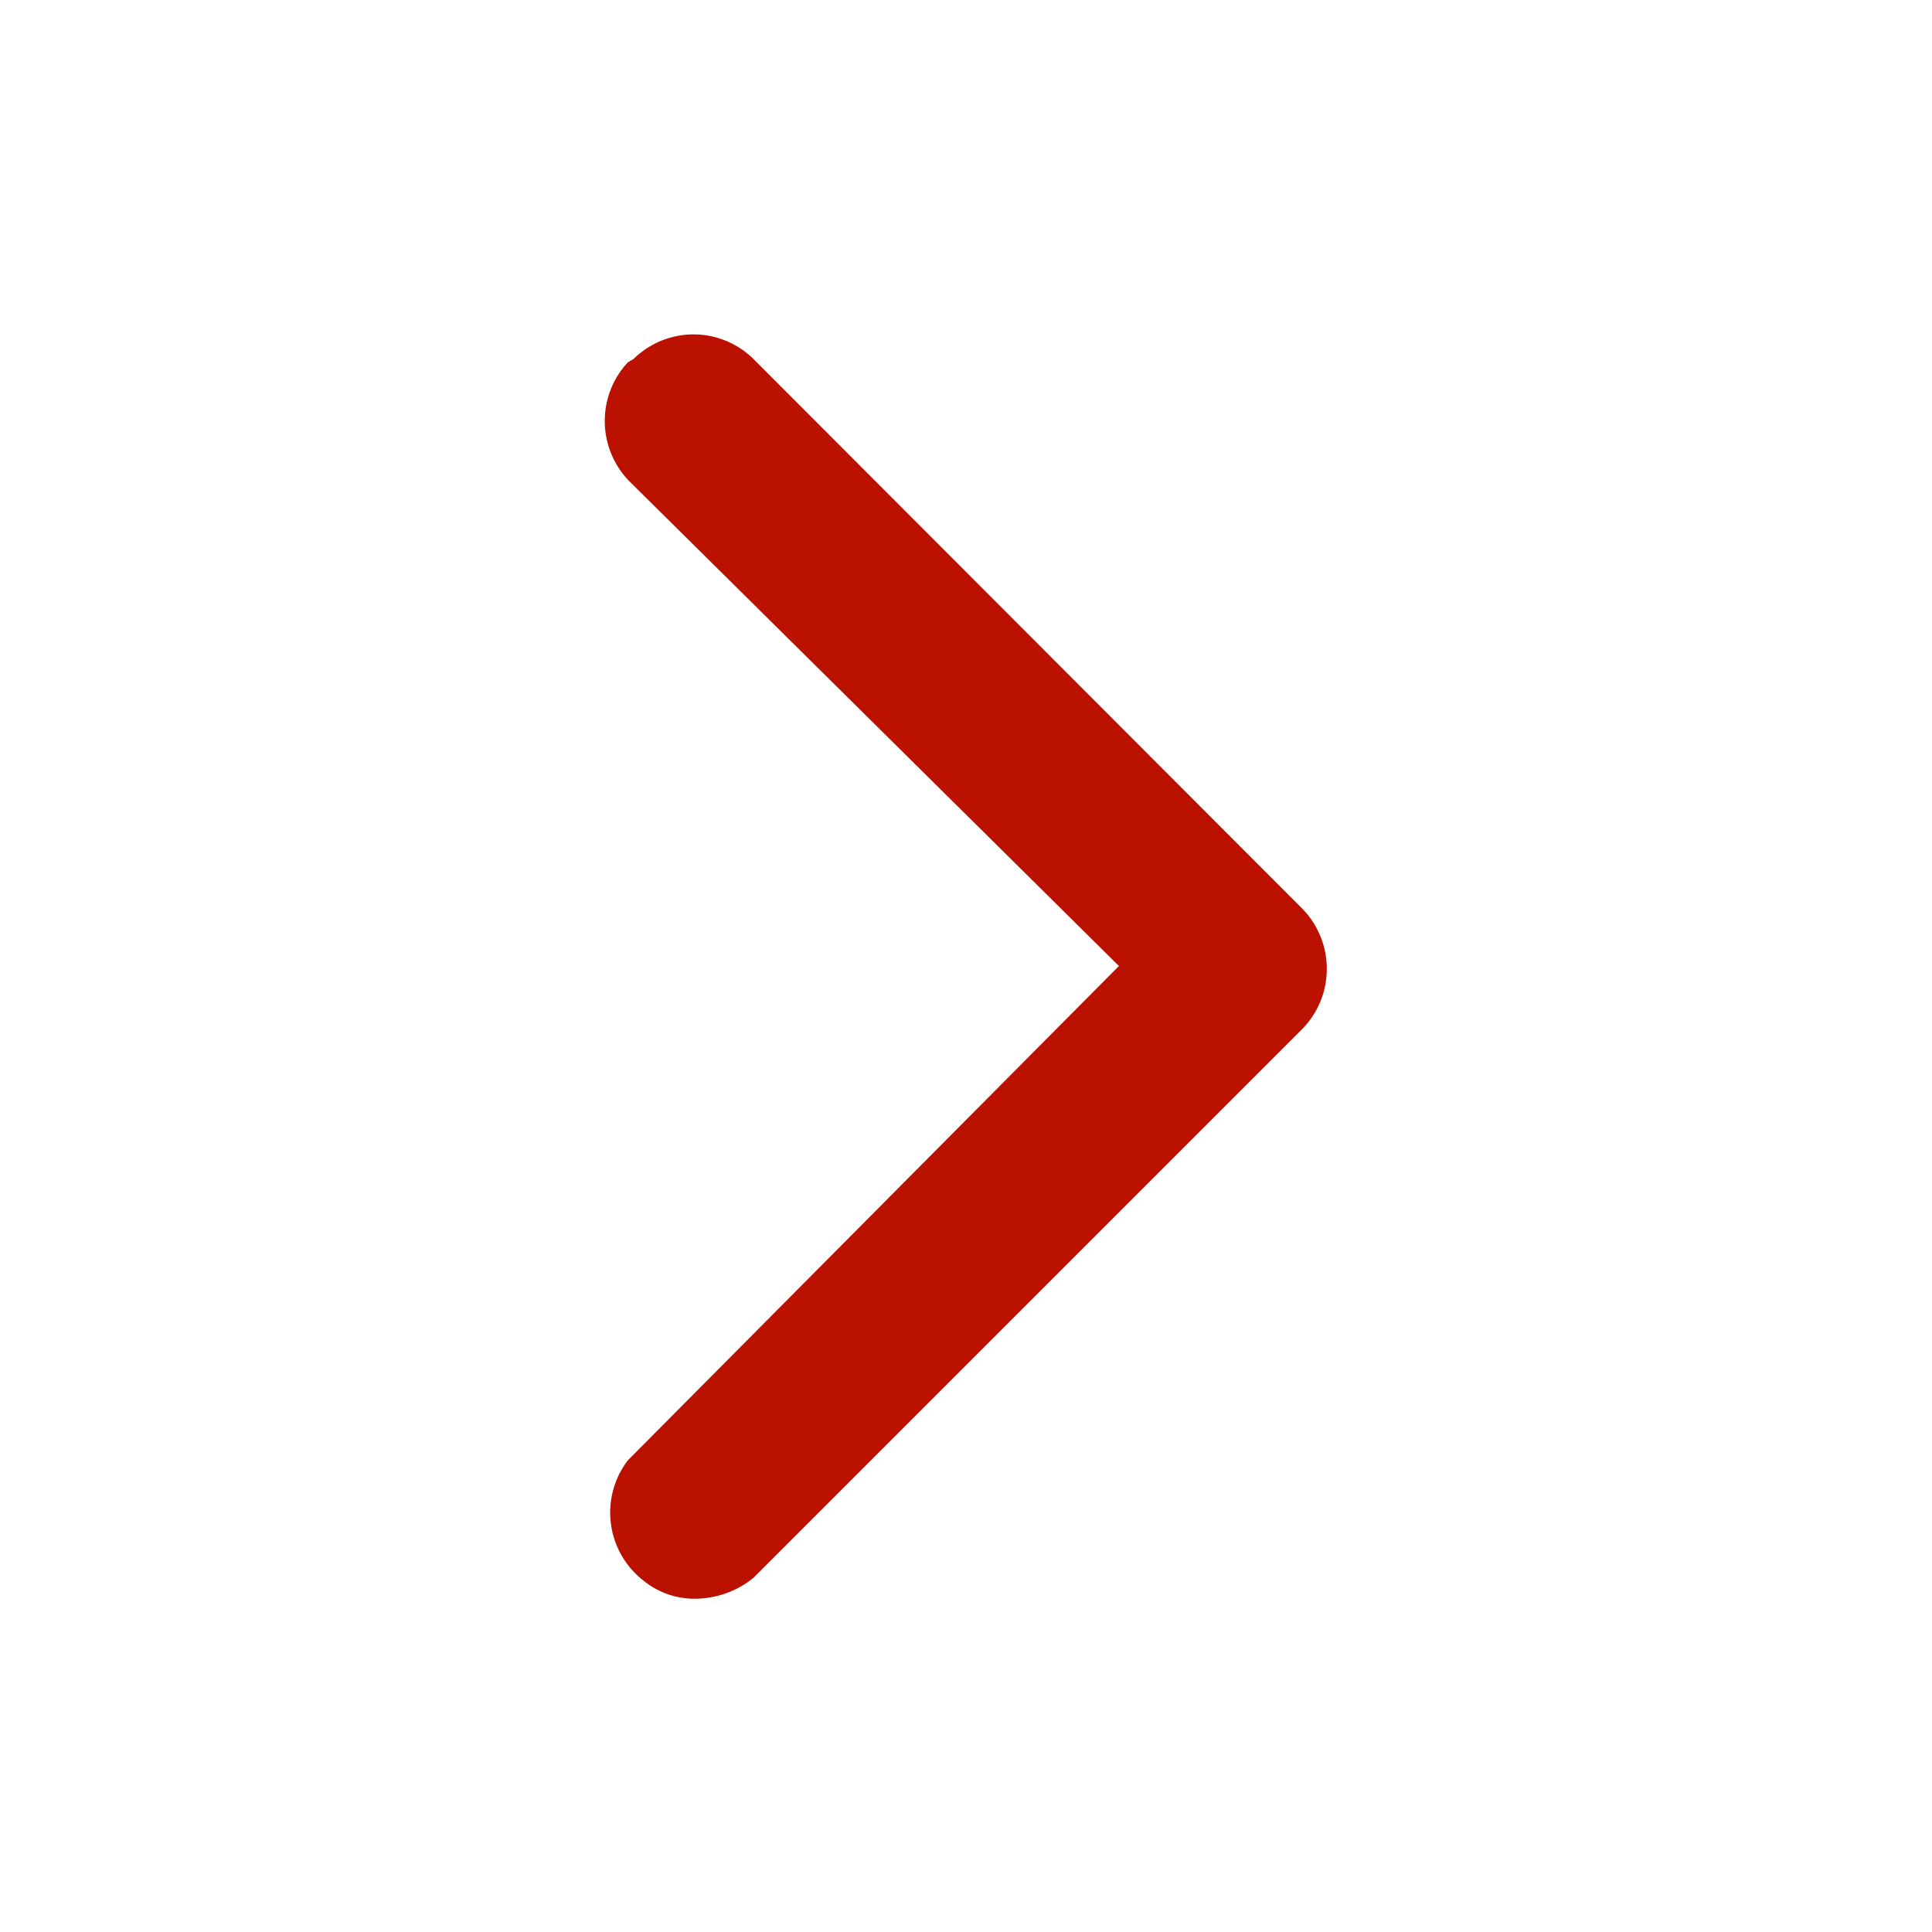 <svg id="圖層_1" data-name="圖層 1" xmlns="http://www.w3.org/2000/svg" viewBox="0 0 24 24"><defs><style>.cls-1{fill:#b10;}.cls-2{fill:none;}</style></defs><title>arrow-more</title><path class="cls-1" d="M16.16,11.27,9.36,4.46a1.06,1.06,0,0,0-1.49,0L7.8,4.5A1.07,1.07,0,0,0,7.84,6L13.9,12,7.8,18.14A1.07,1.07,0,0,0,8,19.64a1,1,0,0,0,.64.22,1.16,1.16,0,0,0,.72-.26l6.82-6.82A1.07,1.07,0,0,0,16.16,11.27Z"/><rect class="cls-2" width="24" height="24"/></svg>